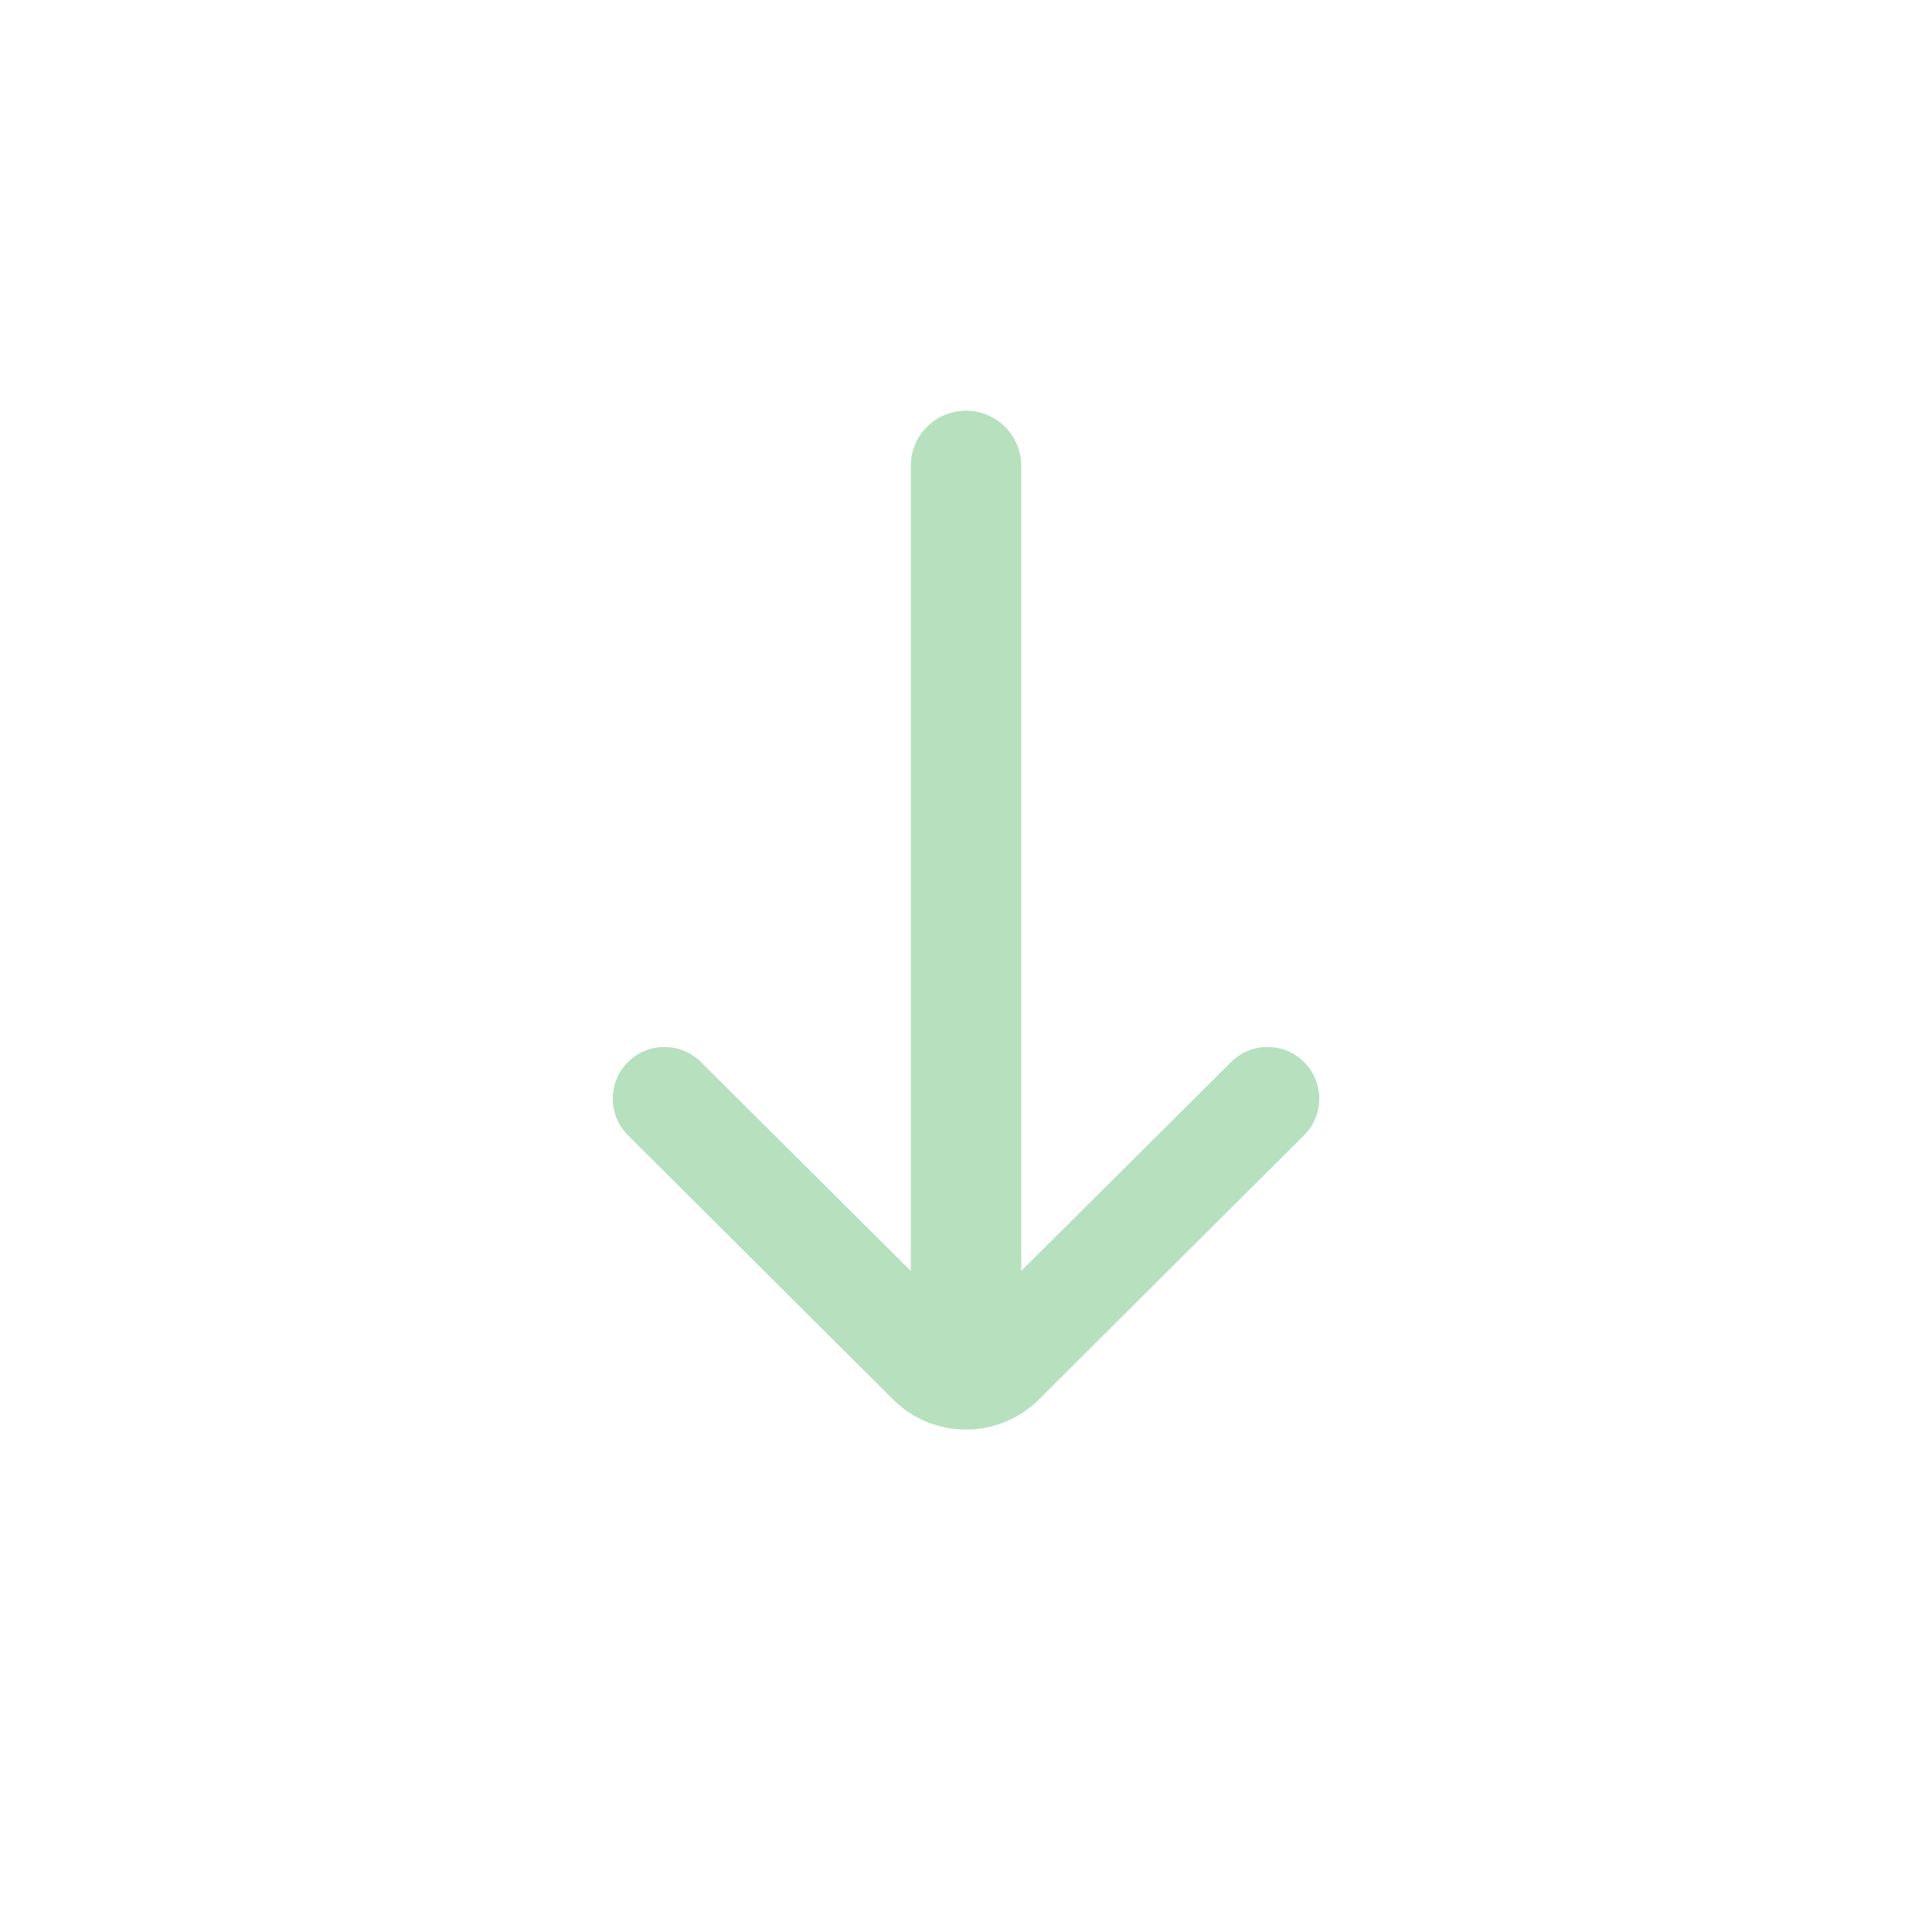 <svg width="318" height="318" viewBox="0 0 318 318" fill="none" xmlns="http://www.w3.org/2000/svg">
<g opacity="0.6" filter="url(#filter0_d)">
<path fill-rule="evenodd" clip-rule="evenodd" d="M214.65 170.821C217.971 174.143 217.971 179.528 214.65 182.85L171.028 226.318C164.385 232.961 153.614 232.961 146.971 226.318L103.35 182.85C100.029 179.528 100.029 174.143 103.35 170.821C106.672 167.5 112.057 167.5 115.379 170.821L149.914 205.204L149.914 72.686C149.914 67.668 153.981 63.6 158.999 63.6C164.017 63.6 168.085 67.668 168.085 72.686L168.085 205.204L202.621 170.821C205.943 167.5 211.328 167.5 214.65 170.821Z" fill="#86CB92"/>
</g>
<defs>
<filter id="filter0_d" x="-4" y="0" width="326" height="326" filterUnits="userSpaceOnUse" color-interpolation-filters="sRGB">
<feFlood flood-opacity="0" result="BackgroundImageFix"/>
<feColorMatrix in="SourceAlpha" type="matrix" values="0 0 0 0 0 0 0 0 0 0 0 0 0 0 0 0 0 0 127 0"/>
<feOffset dy="4"/>
<feGaussianBlur stdDeviation="2"/>
<feColorMatrix type="matrix" values="0 0 0 0 0 0 0 0 0 0 0 0 0 0 0 0 0 0 0.25 0"/>
<feBlend mode="normal" in2="BackgroundImageFix" result="effect1_dropShadow"/>
<feBlend mode="normal" in="SourceGraphic" in2="effect1_dropShadow" result="shape"/>
</filter>
</defs>
</svg>
